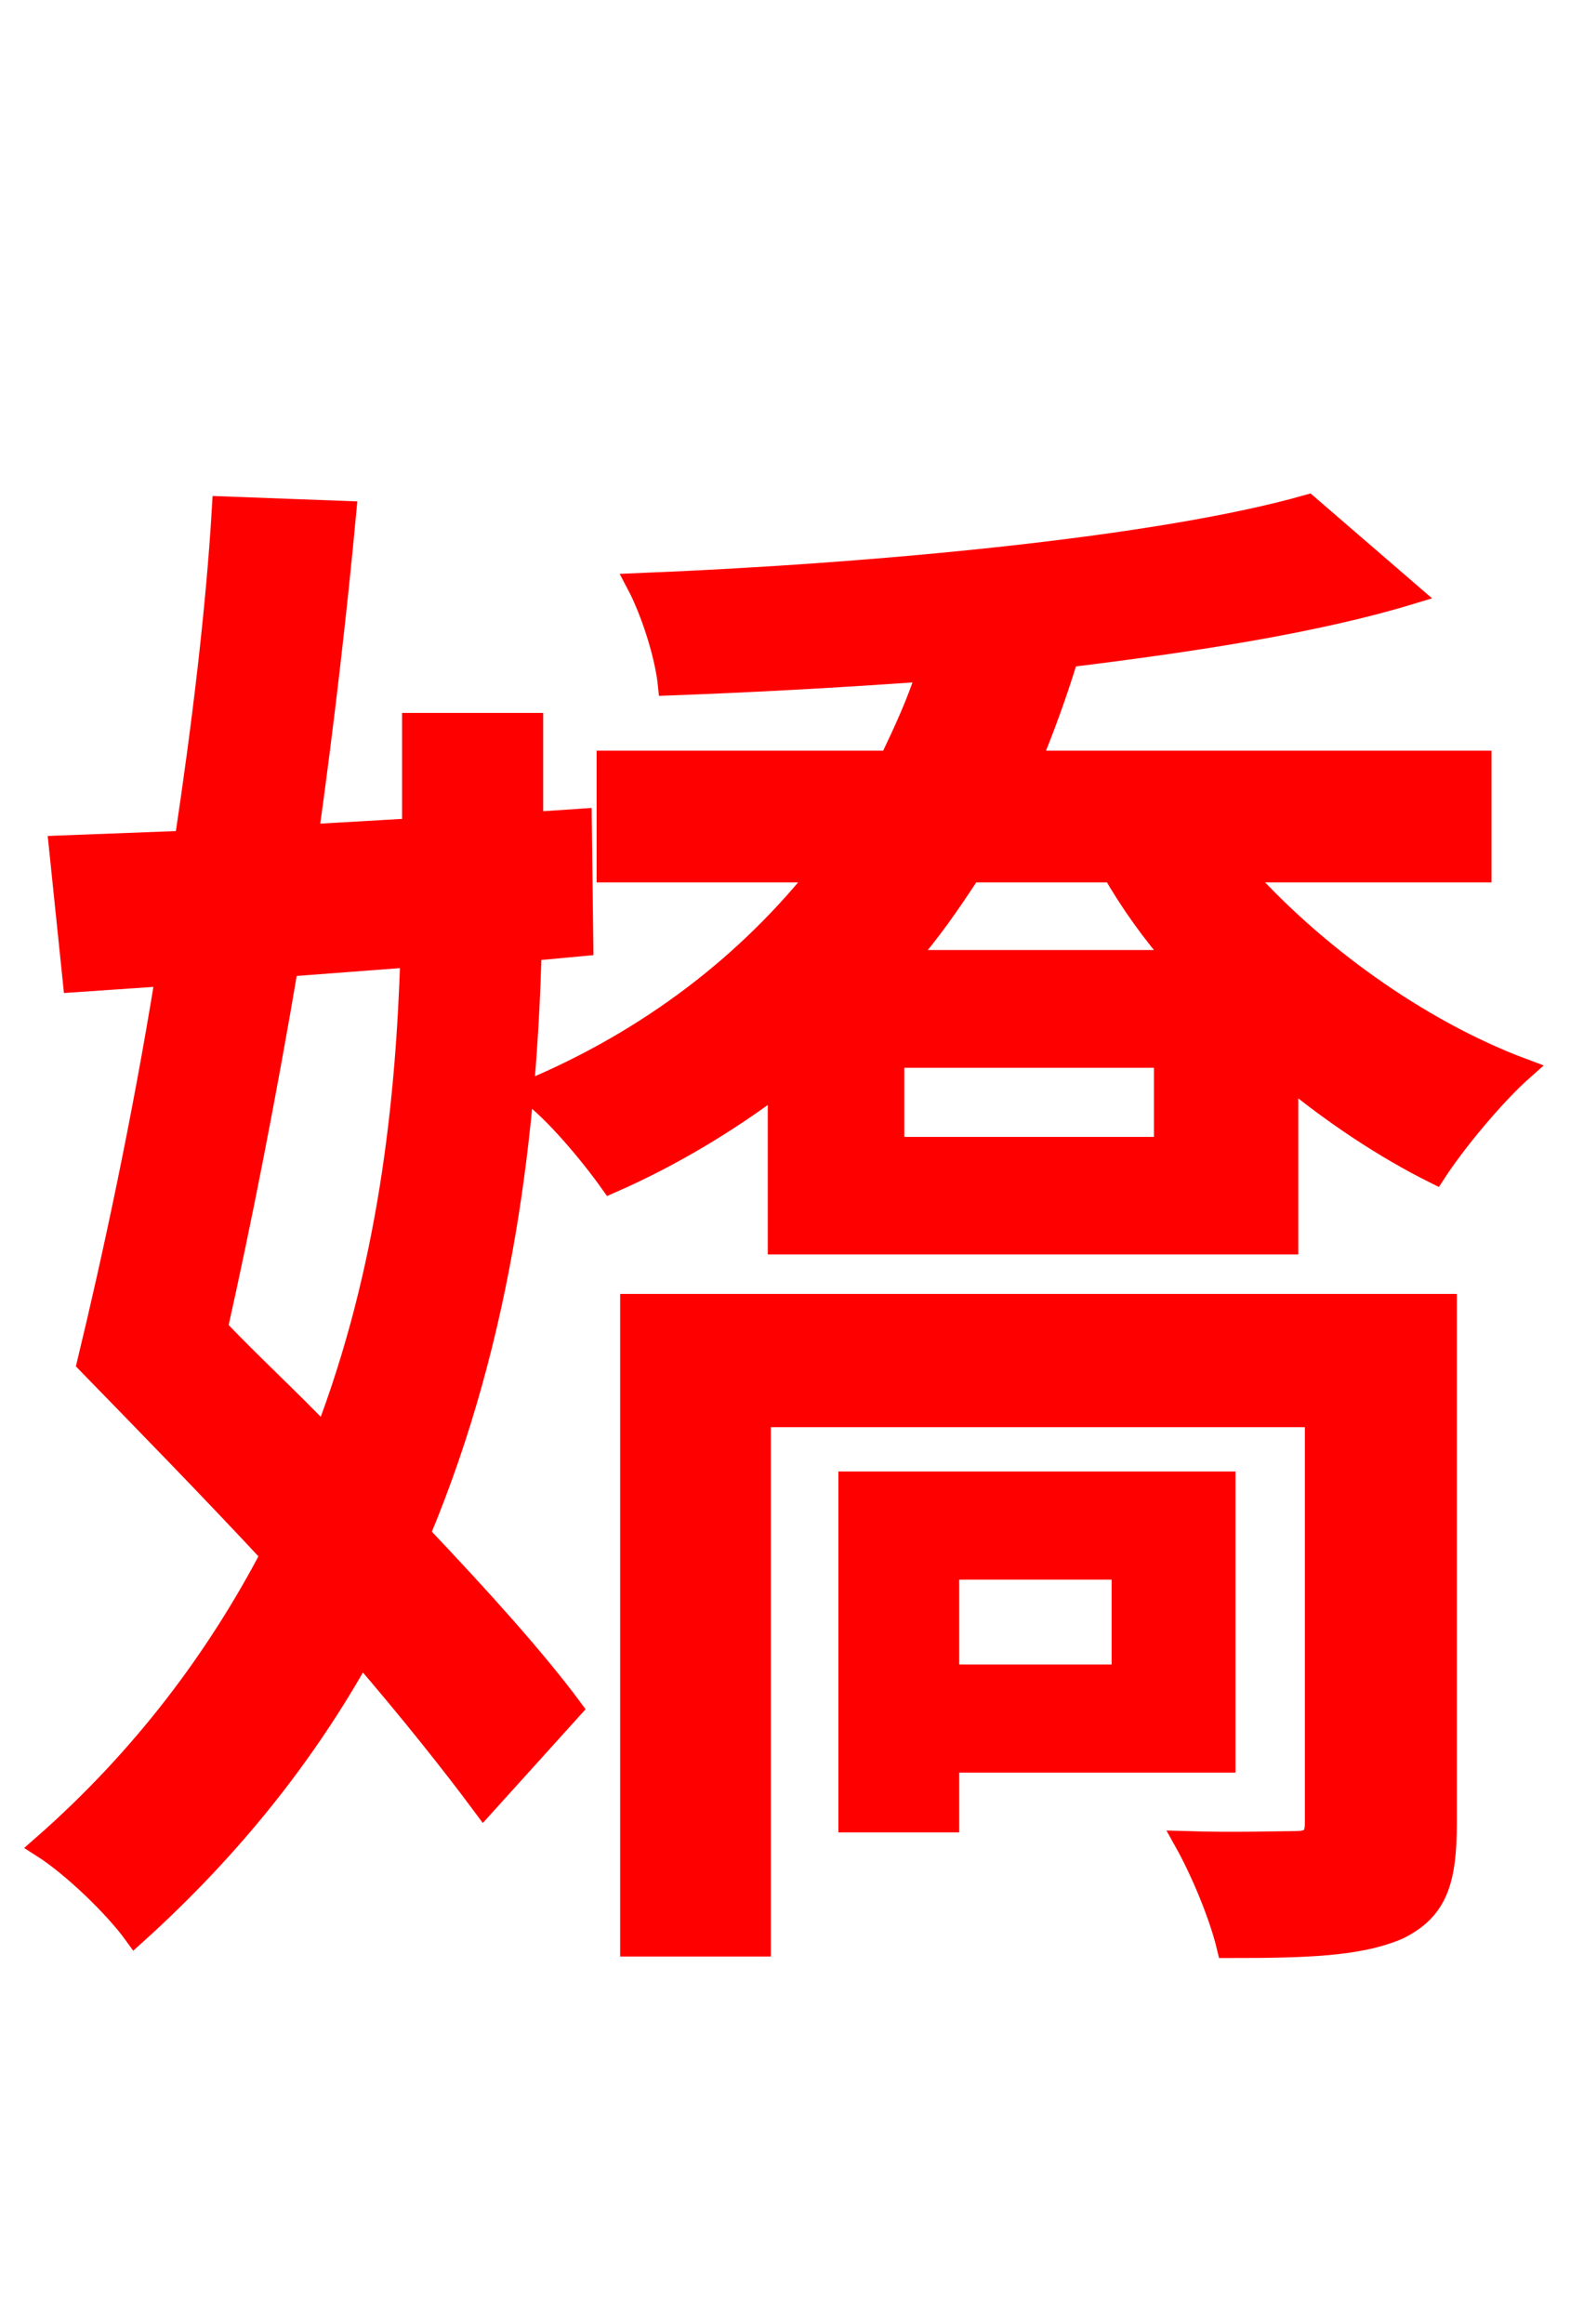 <svg xmlns="http://www.w3.org/2000/svg" xmlns:xlink="http://www.w3.org/1999/xlink" width="72" height="106.56"><path fill="red" stroke="red" d="M18.86 43.85C18.65 50.47 17.86 58.18 14.90 65.88C13.25 64.15 11.52 62.57 9.94 60.91C11.02 56.09 12.17 50.26 13.18 44.28ZM26.71 43.34L26.64 37.58L24.41 37.73L24.41 33.19L18.94 33.19L18.94 38.02L14.11 38.30C14.83 33.12 15.41 28.08 15.84 23.47L10.22 23.26C9.94 28.01 9.29 33.34 8.50 38.59L2.74 38.81L3.38 45.00L7.63 44.71C6.55 51.41 5.18 57.74 4.03 62.50C6.62 65.16 9.65 68.26 12.46 71.28C10.01 75.96 6.62 80.57 1.94 84.67C3.31 85.54 5.26 87.41 6.19 88.70C10.66 84.67 14.04 80.35 16.56 75.82C18.79 78.41 20.74 80.86 22.18 82.80L26.21 78.34C24.55 76.10 22.03 73.30 19.22 70.34C23.11 61.06 24.12 51.55 24.34 43.56ZM51.48 71.93L51.48 76.82L43.49 76.82L43.49 71.93ZM56.16 80.78L56.16 67.97L38.95 67.97L38.95 83.52L43.49 83.52L43.49 80.78ZM66.31 59.83L28.94 59.83L28.94 89.21L34.85 89.21L34.85 64.94L60.34 64.94L60.34 83.59C60.34 84.24 60.12 84.46 59.40 84.46C58.75 84.46 56.59 84.53 54.36 84.46C55.08 85.75 55.94 87.77 56.30 89.28C59.90 89.28 62.35 89.21 64.15 88.42C65.88 87.55 66.31 86.26 66.31 83.59ZM53.42 52.63L40.97 52.63L40.97 48.46L53.42 48.46ZM51.05 39.96C51.84 41.33 52.85 42.77 54.00 44.06L41.47 44.06C42.62 42.77 43.56 41.40 44.50 39.96ZM67.90 39.96L67.90 34.92L47.23 34.92C47.88 33.34 48.46 31.75 48.96 30.10C54.86 29.38 60.41 28.51 64.66 27.22L59.98 23.18C53.14 25.13 40.03 26.35 29.23 26.78C29.88 28.01 30.53 30.02 30.67 31.39C34.49 31.25 38.52 31.03 42.55 30.74C42.12 32.18 41.47 33.55 40.82 34.92L27.86 34.92L27.86 39.96L37.66 39.96C34.34 44.14 29.88 47.66 24.19 50.04C25.42 50.90 27.14 52.99 28.01 54.22C30.82 52.99 33.41 51.41 35.71 49.68L35.71 57.02L59.04 57.02L59.04 49.32C61.13 51.05 63.50 52.63 65.81 53.78C66.74 52.34 68.54 50.18 69.84 49.03C65.02 47.23 60.19 43.70 56.88 39.96Z"/></svg>
